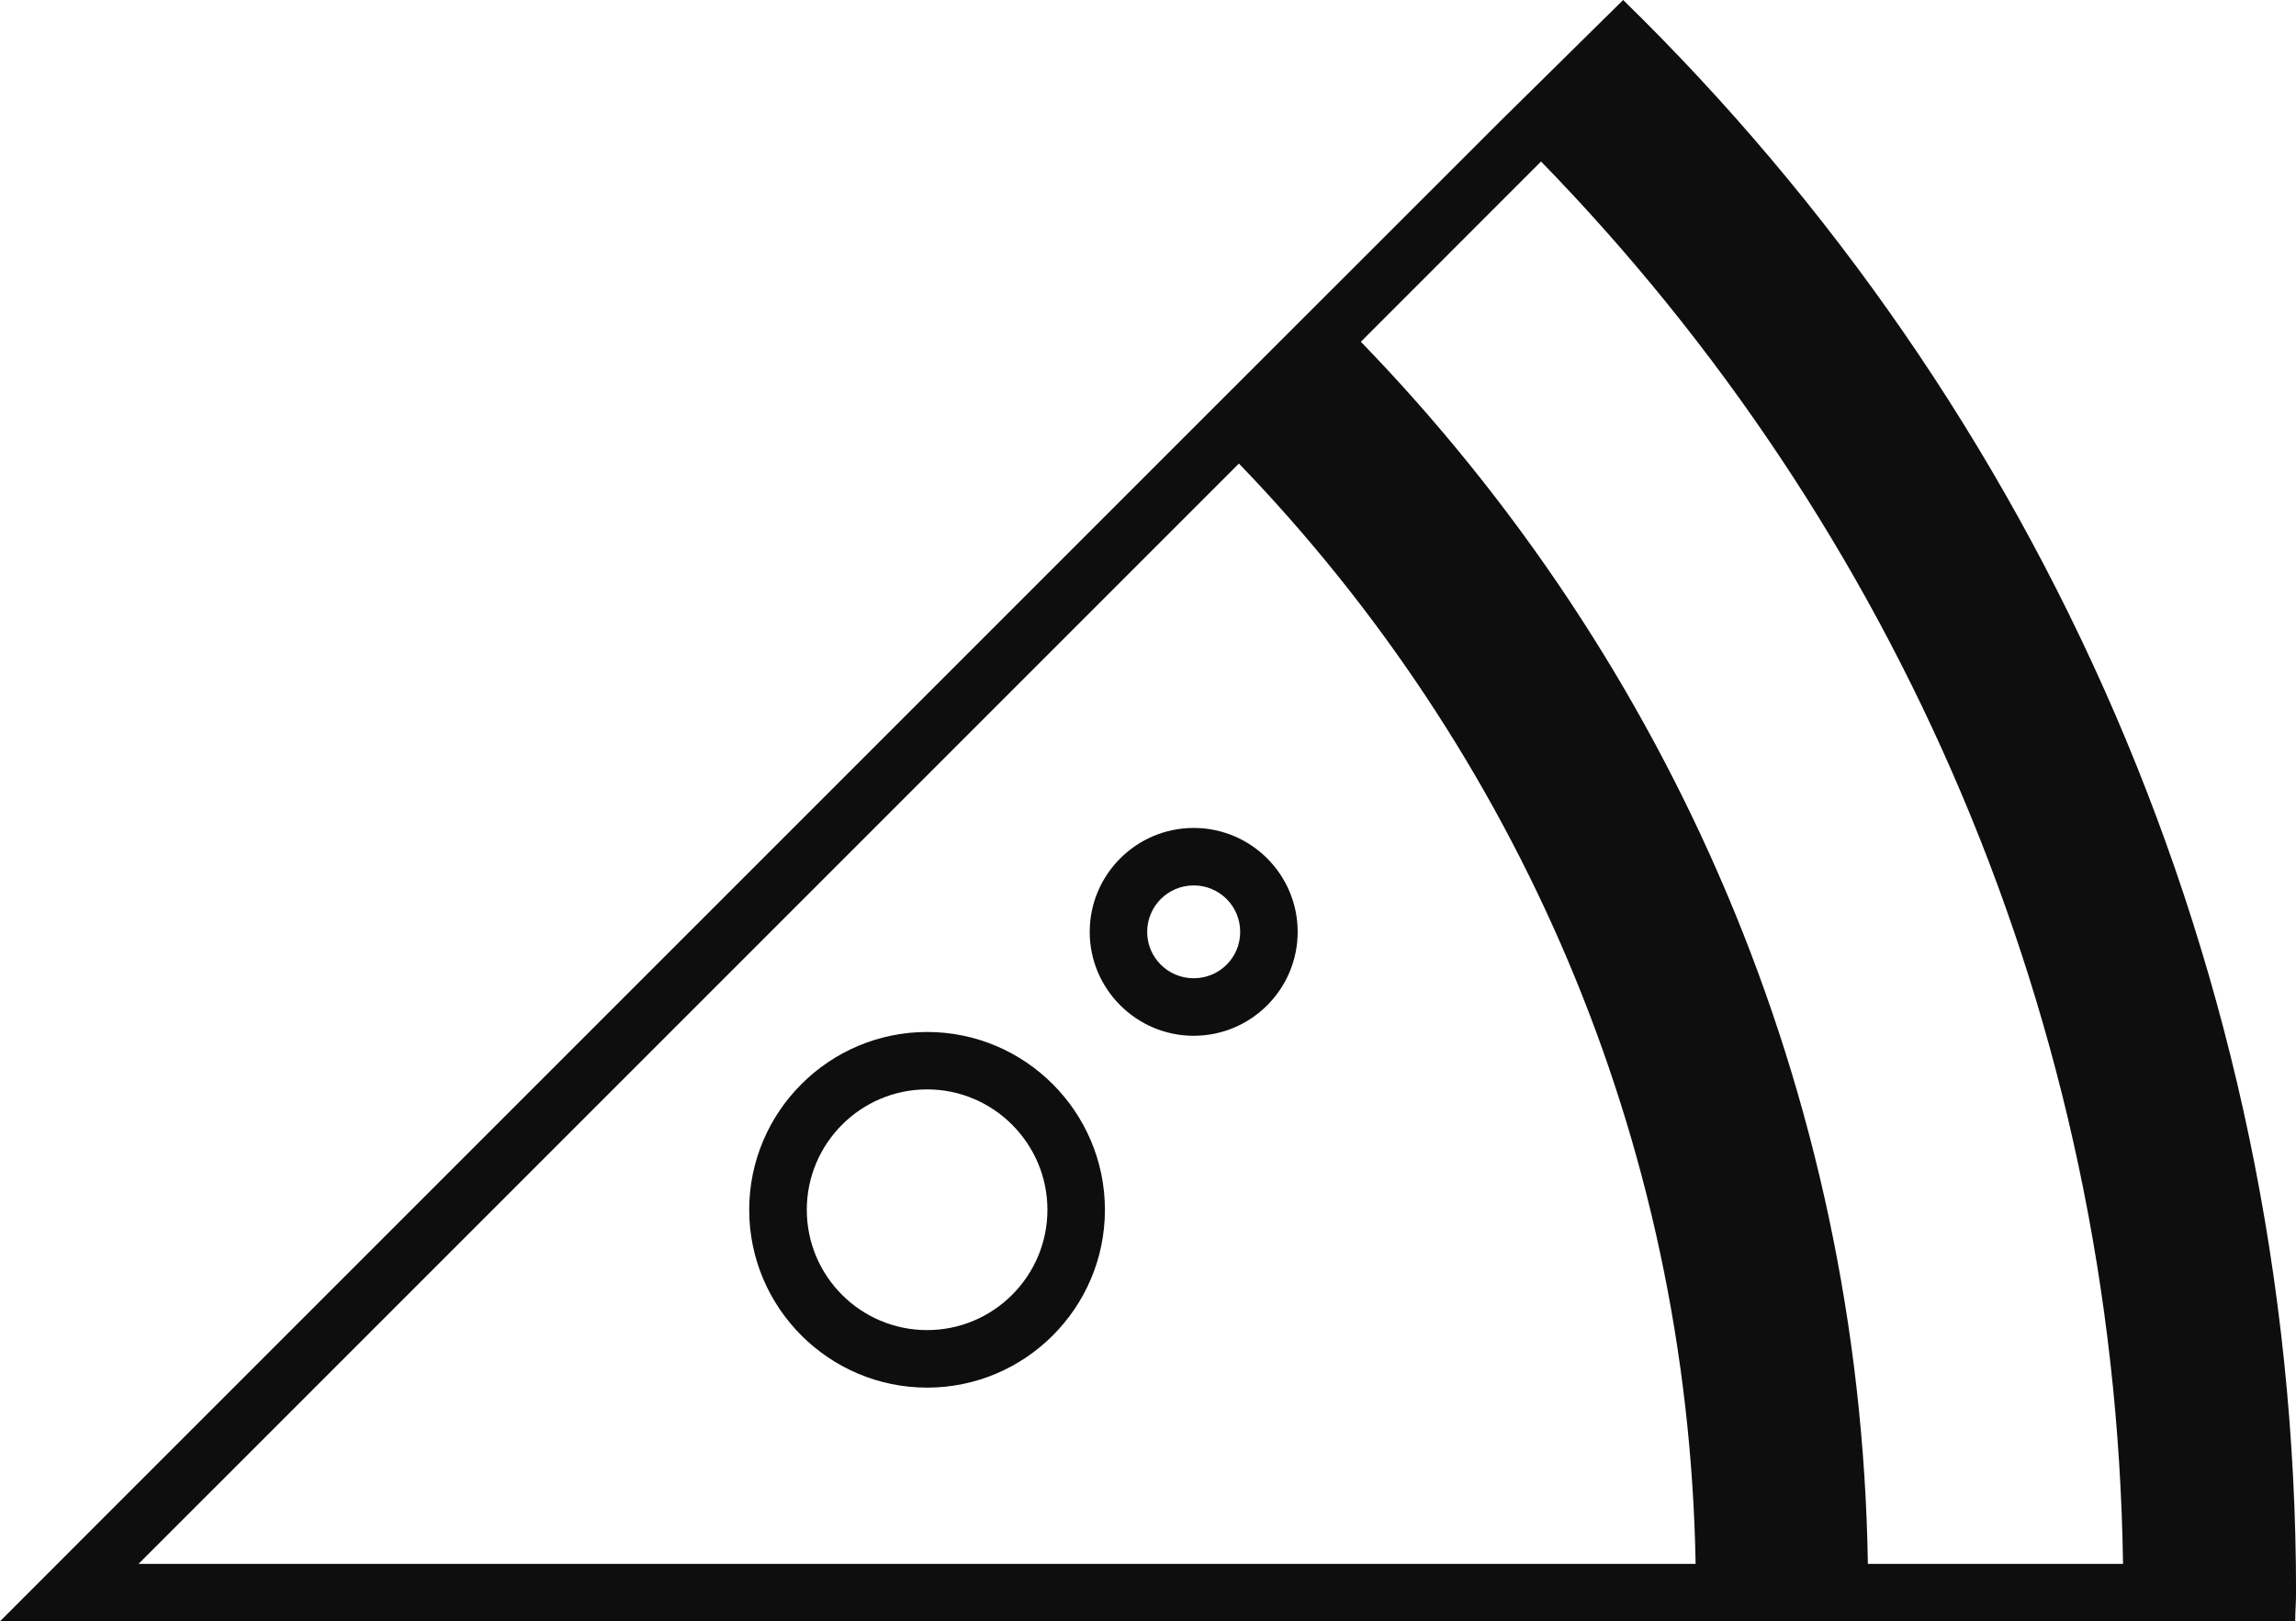 <svg version="1.1" id="图层_1" x="0px" y="0px" width="110.043px" height="77.705px" viewBox="0 0 110.043 77.705" enable-background="new 0 0 110.043 77.705" xml:space="preserve" xmlns="http://www.w3.org/2000/svg" xmlns:xlink="http://www.w3.org/1999/xlink" xmlns:xml="http://www.w3.org/XML/1998/namespace">
  <path fill="#0F0E0E" d="M44.436,49.46c-4.7,0-8.528,3.828-8.528,8.523s3.828,8.522,8.528,8.522s8.521-3.827,8.521-8.522
	C52.956,53.289,49.132,49.46,44.436,49.46z M44.436,63.748c-3.184,0-5.768-2.584-5.768-5.765c0-3.18,2.584-5.771,5.768-5.771
	c3.177,0,5.765,2.593,5.765,5.771C50.201,61.163,47.612,63.748,44.436,63.748z M52.228,44.664c0,2.744,2.244,4.978,4.983,4.978
	c2.752,0,4.984-2.236,4.984-4.978c0-2.752-2.236-4.983-4.984-4.983C54.468,39.681,52.228,41.912,52.228,44.664z M59.44,44.664
	c0,1.229-0.992,2.221-2.229,2.221c-1.229,0-2.229-0.991-2.229-2.221c0-1.235,1-2.228,2.229-2.228
	C58.448,42.437,59.44,43.428,59.44,44.664z M71.917,5.796L57.44,20.264L4.7,73L0,77.705h6.64h74.624h8.256h12.229h8.256
	c0-0.453,0.041-0.916,0.041-1.377C110.043,46.437,97.676,19.4,77.795,0L71.917,5.796z M6.64,74.953l52.739-52.736
	c13.252,13.728,21.529,32.279,21.889,52.736H6.64L6.64,74.953z M89.524,74.953c-0.355-22.745-9.548-43.353-24.3-58.573l8.636-8.64
	c16.969,17.428,27.523,41.108,27.893,67.213H89.524L89.524,74.953z" class="color c1"/>
</svg>